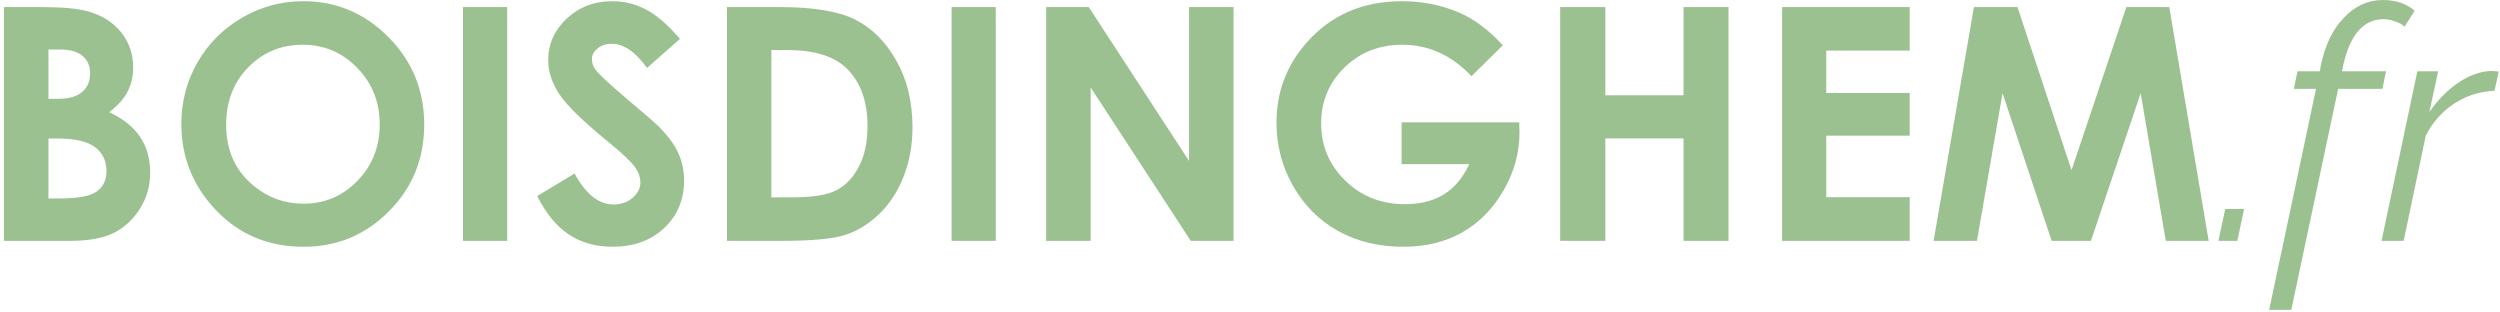 <svg width="384" height="48" viewBox="0 0 384 48" fill="none" xmlns="http://www.w3.org/2000/svg">
<path d="M0.608 37V1.087H6.248C9.52 1.087 11.912 1.298 13.426 1.722C15.574 2.291 17.283 3.349 18.553 4.896C19.822 6.442 20.457 8.265 20.457 10.364C20.457 11.731 20.164 12.977 19.578 14.1C19.009 15.206 18.073 16.248 16.77 17.225C18.951 18.25 20.547 19.536 21.556 21.082C22.565 22.612 23.069 24.427 23.069 26.526C23.069 28.545 22.549 30.384 21.507 32.044C20.465 33.704 19.122 34.949 17.479 35.779C15.835 36.593 13.564 37 10.667 37H0.608ZM7.444 7.605V15.174H8.934C10.594 15.174 11.823 14.824 12.62 14.124C13.434 13.424 13.841 12.472 13.841 11.268C13.841 10.145 13.458 9.257 12.693 8.606C11.928 7.939 10.765 7.605 9.202 7.605H7.444ZM7.444 21.277V30.481H9.153C11.985 30.481 13.89 30.123 14.866 29.407C15.859 28.691 16.355 27.649 16.355 26.282C16.355 24.736 15.778 23.515 14.622 22.62C13.466 21.725 11.546 21.277 8.86 21.277H7.444ZM46.58 0.184C51.658 0.184 56.02 2.023 59.666 5.701C63.328 9.38 65.159 13.864 65.159 19.153C65.159 24.394 63.352 28.829 59.739 32.459C56.142 36.089 51.772 37.903 46.629 37.903C41.242 37.903 36.766 36.04 33.201 32.312C29.637 28.585 27.855 24.158 27.855 19.031C27.855 15.597 28.685 12.44 30.345 9.559C32.005 6.678 34.283 4.399 37.181 2.723C40.094 1.03 43.227 0.184 46.58 0.184ZM46.507 6.873C43.187 6.873 40.395 8.029 38.133 10.34C35.87 12.651 34.739 15.589 34.739 19.153C34.739 23.125 36.163 26.266 39.012 28.577C41.225 30.384 43.764 31.287 46.629 31.287C49.868 31.287 52.627 30.115 54.905 27.771C57.184 25.428 58.323 22.539 58.323 19.105C58.323 15.687 57.176 12.797 54.881 10.438C52.586 8.061 49.795 6.873 46.507 6.873ZM71.116 1.087H77.903V37H71.116V1.087ZM104.441 5.97L99.388 10.438C97.614 7.964 95.807 6.727 93.968 6.727C93.073 6.727 92.34 6.971 91.77 7.459C91.201 7.931 90.916 8.468 90.916 9.07C90.916 9.673 91.12 10.242 91.526 10.779C92.08 11.495 93.748 13.034 96.531 15.394C99.135 17.575 100.714 18.95 101.268 19.52C102.651 20.919 103.628 22.262 104.197 23.548C104.783 24.817 105.076 26.209 105.076 27.723C105.076 30.669 104.059 33.102 102.024 35.023C99.99 36.943 97.337 37.903 94.065 37.903C91.51 37.903 89.28 37.277 87.376 36.023C85.488 34.77 83.868 32.801 82.518 30.115L88.255 26.648C89.98 29.822 91.966 31.409 94.212 31.409C95.384 31.409 96.368 31.067 97.166 30.384C97.963 29.7 98.362 28.911 98.362 28.016C98.362 27.202 98.061 26.388 97.459 25.574C96.857 24.76 95.53 23.515 93.48 21.839C89.573 18.649 87.05 16.191 85.911 14.466C84.772 12.724 84.202 10.991 84.202 9.266C84.202 6.775 85.146 4.643 87.034 2.869C88.939 1.079 91.282 0.184 94.065 0.184C95.856 0.184 97.557 0.599 99.168 1.429C100.796 2.259 102.553 3.772 104.441 5.97ZM111.668 1.087H119.773C124.998 1.087 128.88 1.738 131.419 3.04C133.958 4.326 136.049 6.425 137.693 9.339C139.337 12.252 140.159 15.654 140.159 19.544C140.159 22.311 139.695 24.858 138.768 27.186C137.856 29.497 136.587 31.417 134.959 32.947C133.348 34.477 131.598 35.535 129.71 36.121C127.822 36.707 124.55 37 119.896 37H111.668V1.087ZM118.479 7.679V30.311H121.653C124.778 30.311 127.041 29.953 128.44 29.236C129.856 28.52 131.012 27.316 131.907 25.623C132.802 23.93 133.25 21.847 133.25 19.373C133.25 15.565 132.184 12.61 130.052 10.511C128.131 8.623 125.047 7.679 120.799 7.679H118.479ZM146.165 1.087H152.952V37H146.165V1.087ZM160.691 1.087H167.234L182.64 24.72V1.087H189.476V37H182.908L167.527 13.44V37H160.691V1.087ZM230.833 6.946L226.023 11.707C222.98 8.484 219.432 6.873 215.379 6.873C211.847 6.873 208.885 8.045 206.492 10.389C204.116 12.732 202.928 15.581 202.928 18.934C202.928 22.4 204.165 25.338 206.639 27.747C209.113 30.156 212.164 31.36 215.794 31.36C218.154 31.36 220.14 30.864 221.751 29.871C223.379 28.878 224.689 27.324 225.682 25.208H215.281V18.787H233.348L233.396 20.301C233.396 23.442 232.583 26.421 230.955 29.236C229.327 32.052 227.22 34.2 224.632 35.682C222.044 37.163 219.008 37.903 215.525 37.903C211.798 37.903 208.47 37.098 205.54 35.486C202.627 33.859 200.315 31.547 198.606 28.553C196.914 25.558 196.067 22.327 196.067 18.86C196.067 14.108 197.638 9.974 200.779 6.458C204.507 2.275 209.357 0.184 215.33 0.184C218.455 0.184 221.377 0.761 224.095 1.917C226.39 2.894 228.636 4.57 230.833 6.946ZM239.646 1.087H246.58V14.637H258.592V1.087H265.501V37H258.592V21.253H246.58V37H239.646V1.087ZM273.729 1.087H293.333V7.776H280.516V14.271H293.333V20.838H280.516V30.286H293.333V37H273.729V1.087ZM303.196 1.087H309.886L318.187 26.136L326.609 1.087H333.201L339.256 37H332.664L328.807 14.319L321.165 37H315.135L307.591 14.319L303.66 37H296.995L303.196 1.087ZM340.747 37L341.797 32.1H344.697L343.647 37H340.747ZM355.741 13.65H352.341L352.891 10.95H356.341L356.441 10.25C357.075 7.05 358.258 4.55 359.991 2.75C361.725 0.917 363.725 -4.76837e-07 365.991 -4.76837e-07C367.991 -4.76837e-07 369.625 0.55 370.891 1.65L369.341 4.1C369.008 3.767 368.525 3.5 367.891 3.3C367.291 3.067 366.675 2.95 366.041 2.95C364.541 2.95 363.258 3.567 362.191 4.8C361.158 6.033 360.391 7.817 359.891 10.15L359.741 10.95H366.491L365.941 13.65H359.141L351.941 47.6H348.541L355.741 13.65ZM371.304 10.95H374.504L373.154 17.2C374.454 15.333 375.938 13.833 377.604 12.7C379.271 11.567 380.938 10.967 382.604 10.9C382.838 10.9 383.054 10.917 383.254 10.95C383.454 10.95 383.638 10.967 383.804 11L383.154 13.95C380.988 14.017 378.954 14.65 377.054 15.85C375.188 17.05 373.704 18.7 372.604 20.8L369.204 37H365.804L371.304 10.95Z" fill="#9CC191"/>
</svg>
